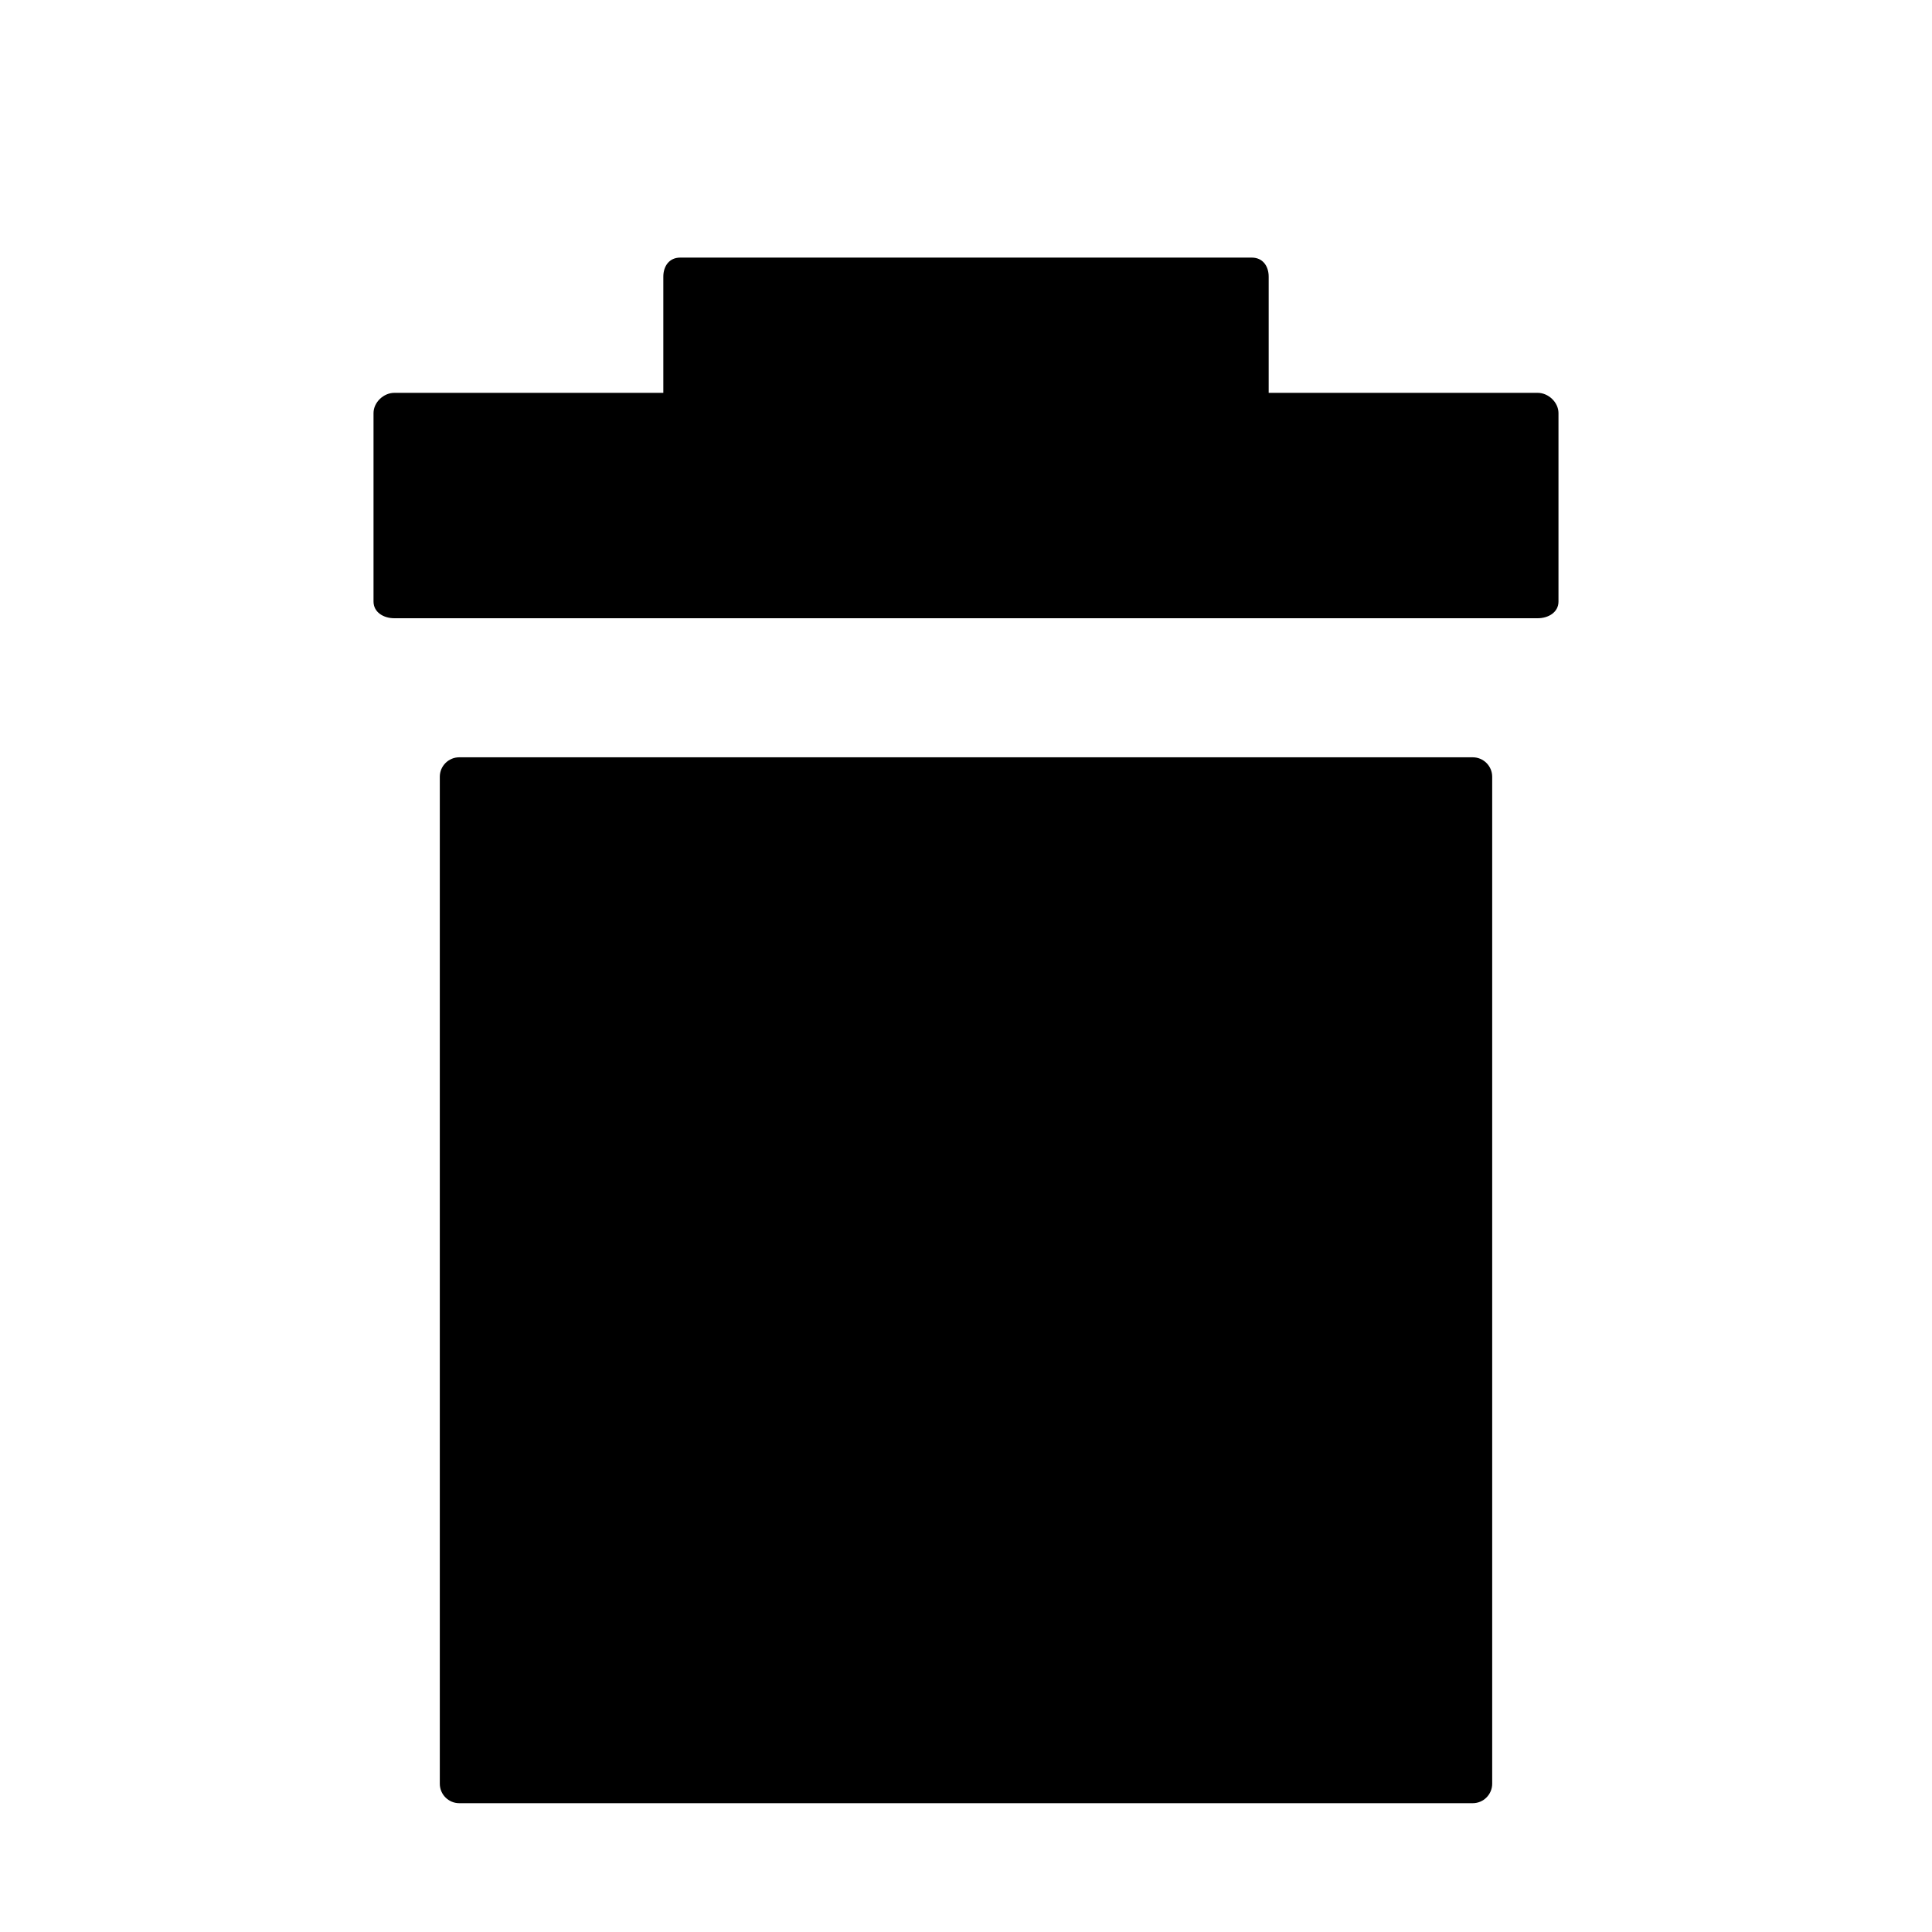 <?xml version="1.0" encoding="utf-8"?>
<!-- Generator: Adobe Illustrator 17.1.0, SVG Export Plug-In . SVG Version: 6.00 Build 0)  -->
<!DOCTYPE svg PUBLIC "-//W3C//DTD SVG 1.1//EN" "http://www.w3.org/Graphics/SVG/1.1/DTD/svg11.dtd">
<svg version="1.1" xmlns="http://www.w3.org/2000/svg" xmlns:xlink="http://www.w3.org/1999/xlink" x="0px" y="0px"
	 viewBox="0 0 300 300" style="enable-background:new 0 0 300 300;" xml:space="preserve">
<g id="Layer_1">
	<g id="Restricted">
	</g>
	<g id="Help">
	</g>
</g>
<g id="Layer_4">
	<g>
		<path d="M228.682,117.593H71.318c-1.671,0-3.026,1.355-3.026,3.026v156.355c0,1.671,1.355,3.026,3.026,3.026h157.363
			c1.671,0,3.026-1.355,3.026-3.026V120.619C231.708,118.948,230.353,117.593,228.682,117.593z"/>
		<path d="M238.769,61H197V42.966c0-1.671-0.944-2.966-2.615-2.966h-88.769c-1.671,0-2.615,1.295-2.615,2.966V61H61.231
			C59.56,61,58,62.478,58,64.15v29.253C58,95.075,59.56,96,61.231,96h177.538c1.671,0,3.231-0.925,3.231-2.597V64.15
			C242,62.478,240.44,61,238.769,61z"/>
	</g>
</g>
</svg>
